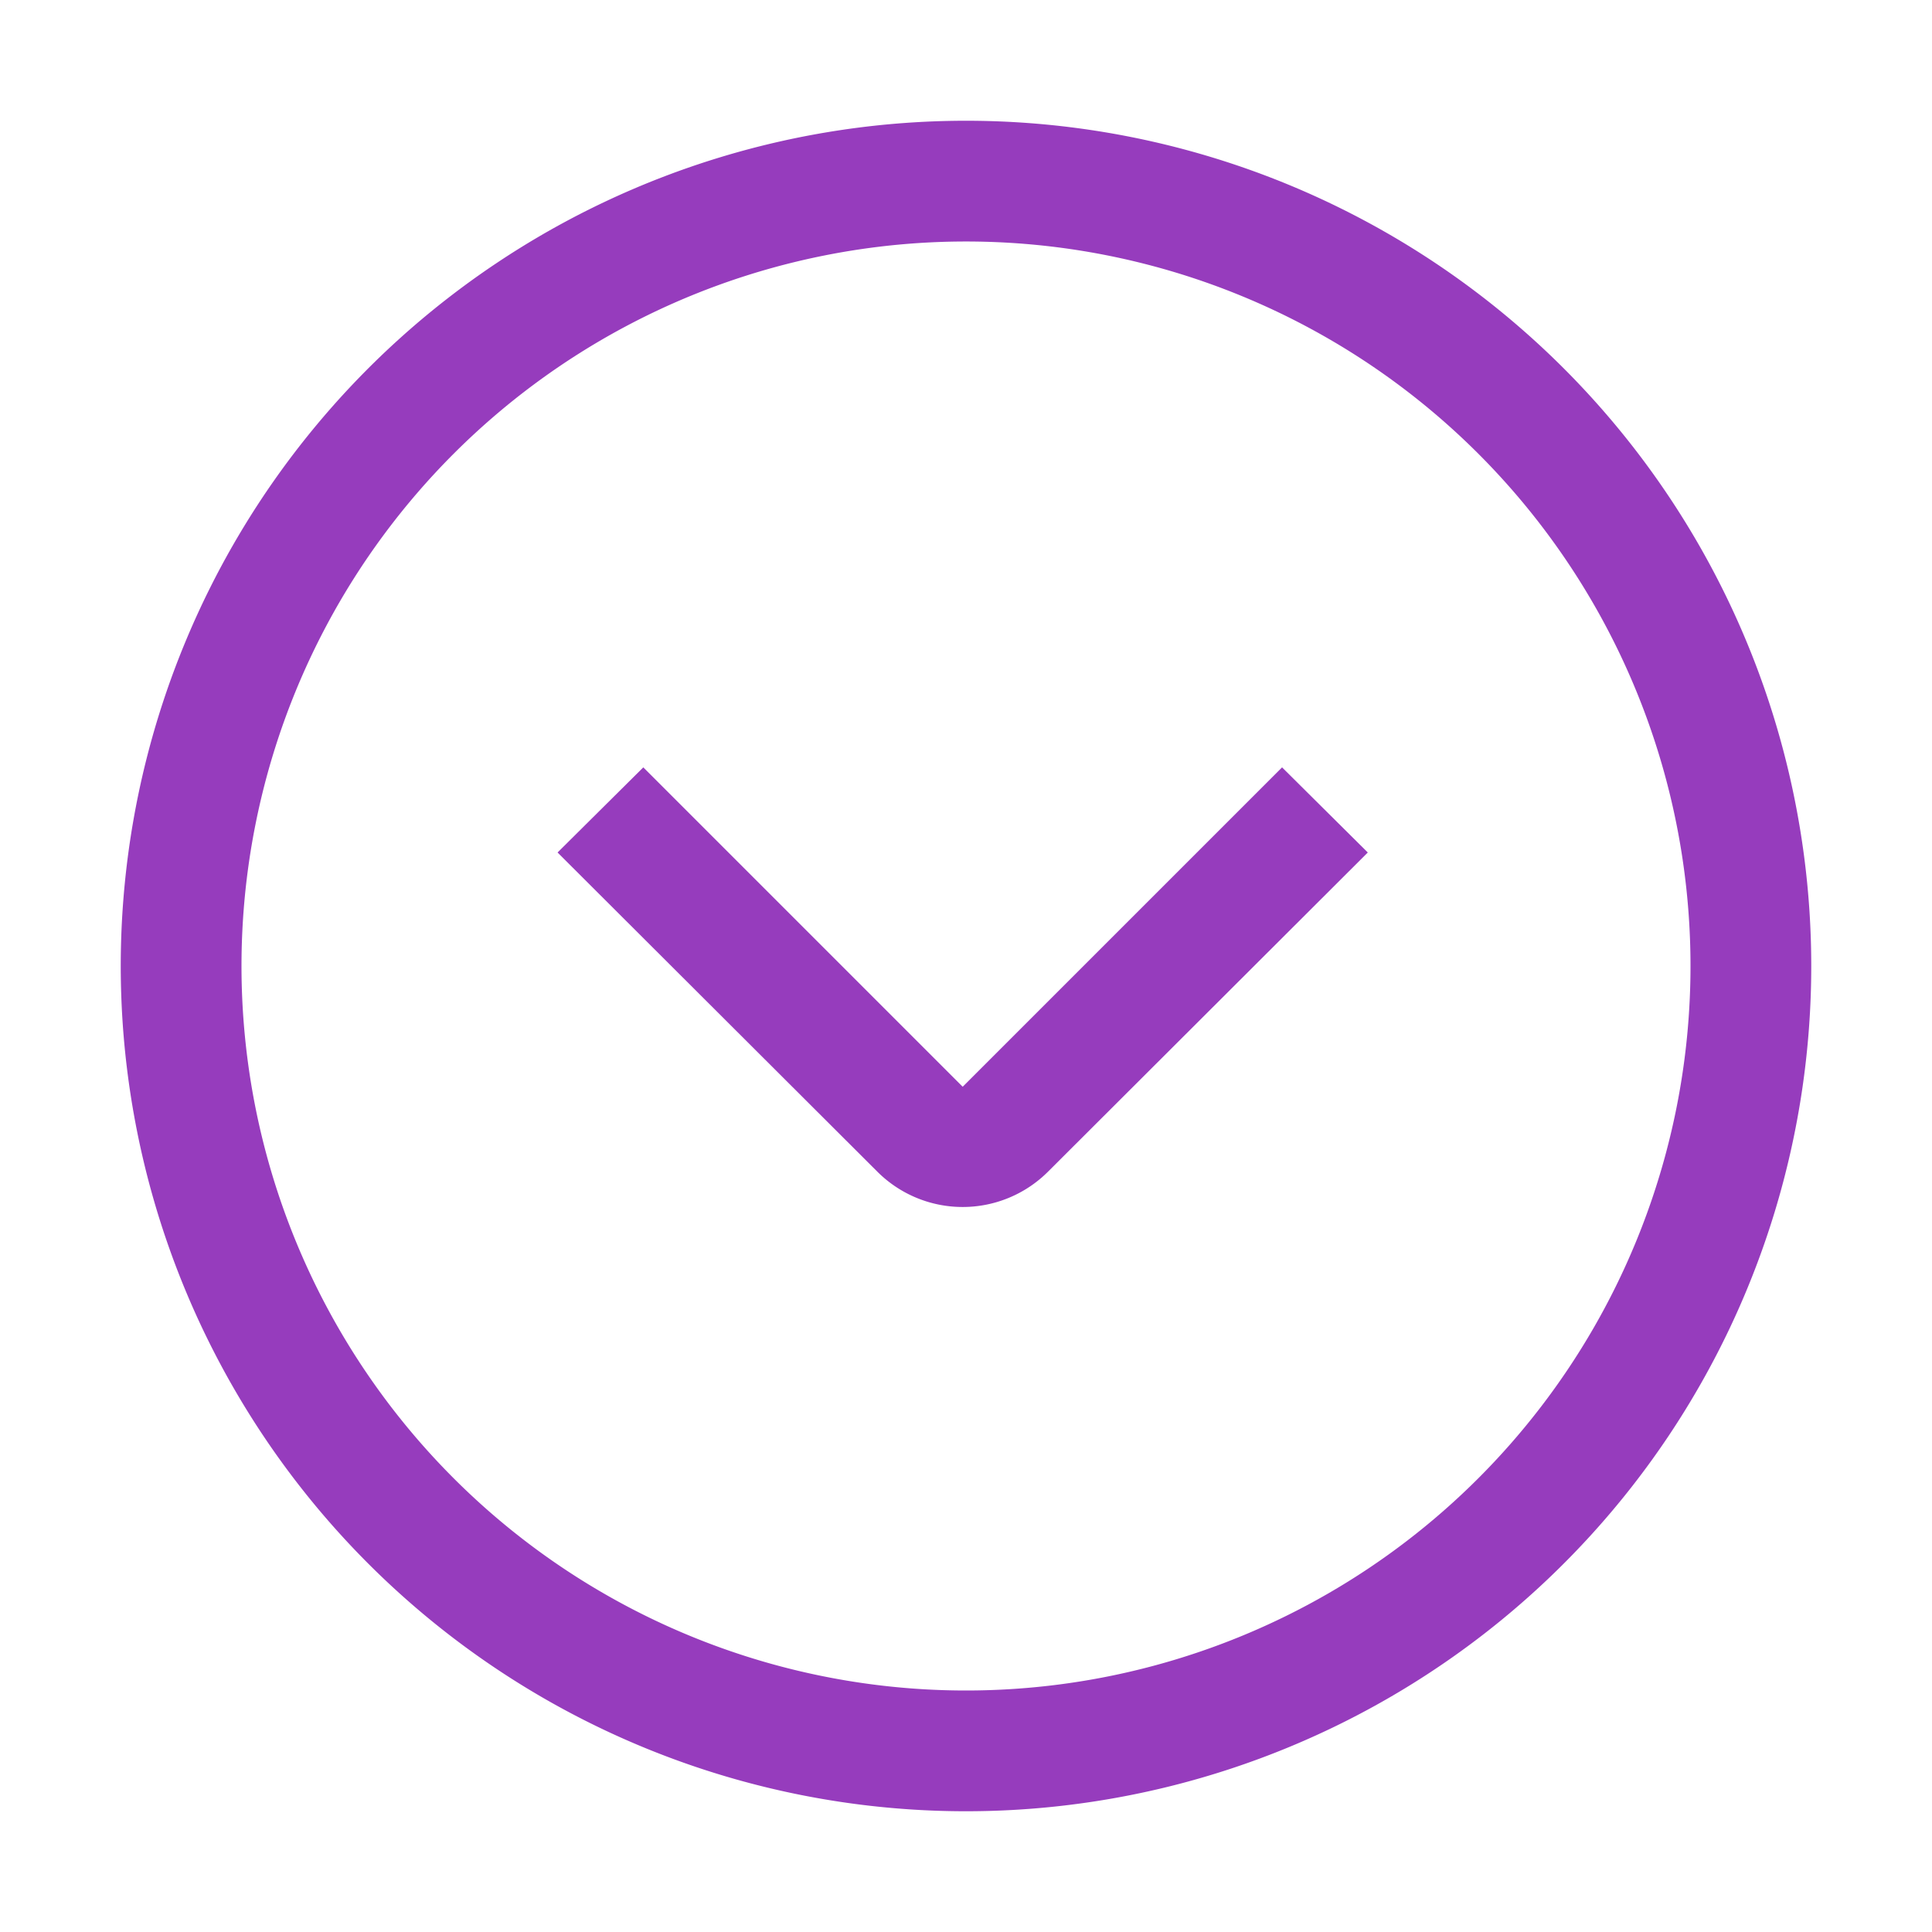 <svg width="32" height="32" xmlns="http://www.w3.org/2000/svg">
 <title/>

 <g>
  <title>background</title>
  <rect fill="none" id="canvas_background" height="402" width="582" y="-1" x="-1"/>
 </g>
 <g>
  <title>Layer 1</title>
  <path fill="#963cbd" id="svg_1" d="m16,2a14,14 0 1 0 14,14a14,14 0 0 0 -14,-14zm0,26a12,12 0 1 1 12,-12a12,12 0 0 1 -12,12z"/>
  <path fill="#963cbd" id="svg_2" d="m15.945,18l-5.29,-5.29l-1.42,1.41l5.3,5.29a2,2 0 0 0 2.82,0l5.3,-5.29l-1.42,-1.41l-5.29,5.29z"/>
 </g>
</svg>
